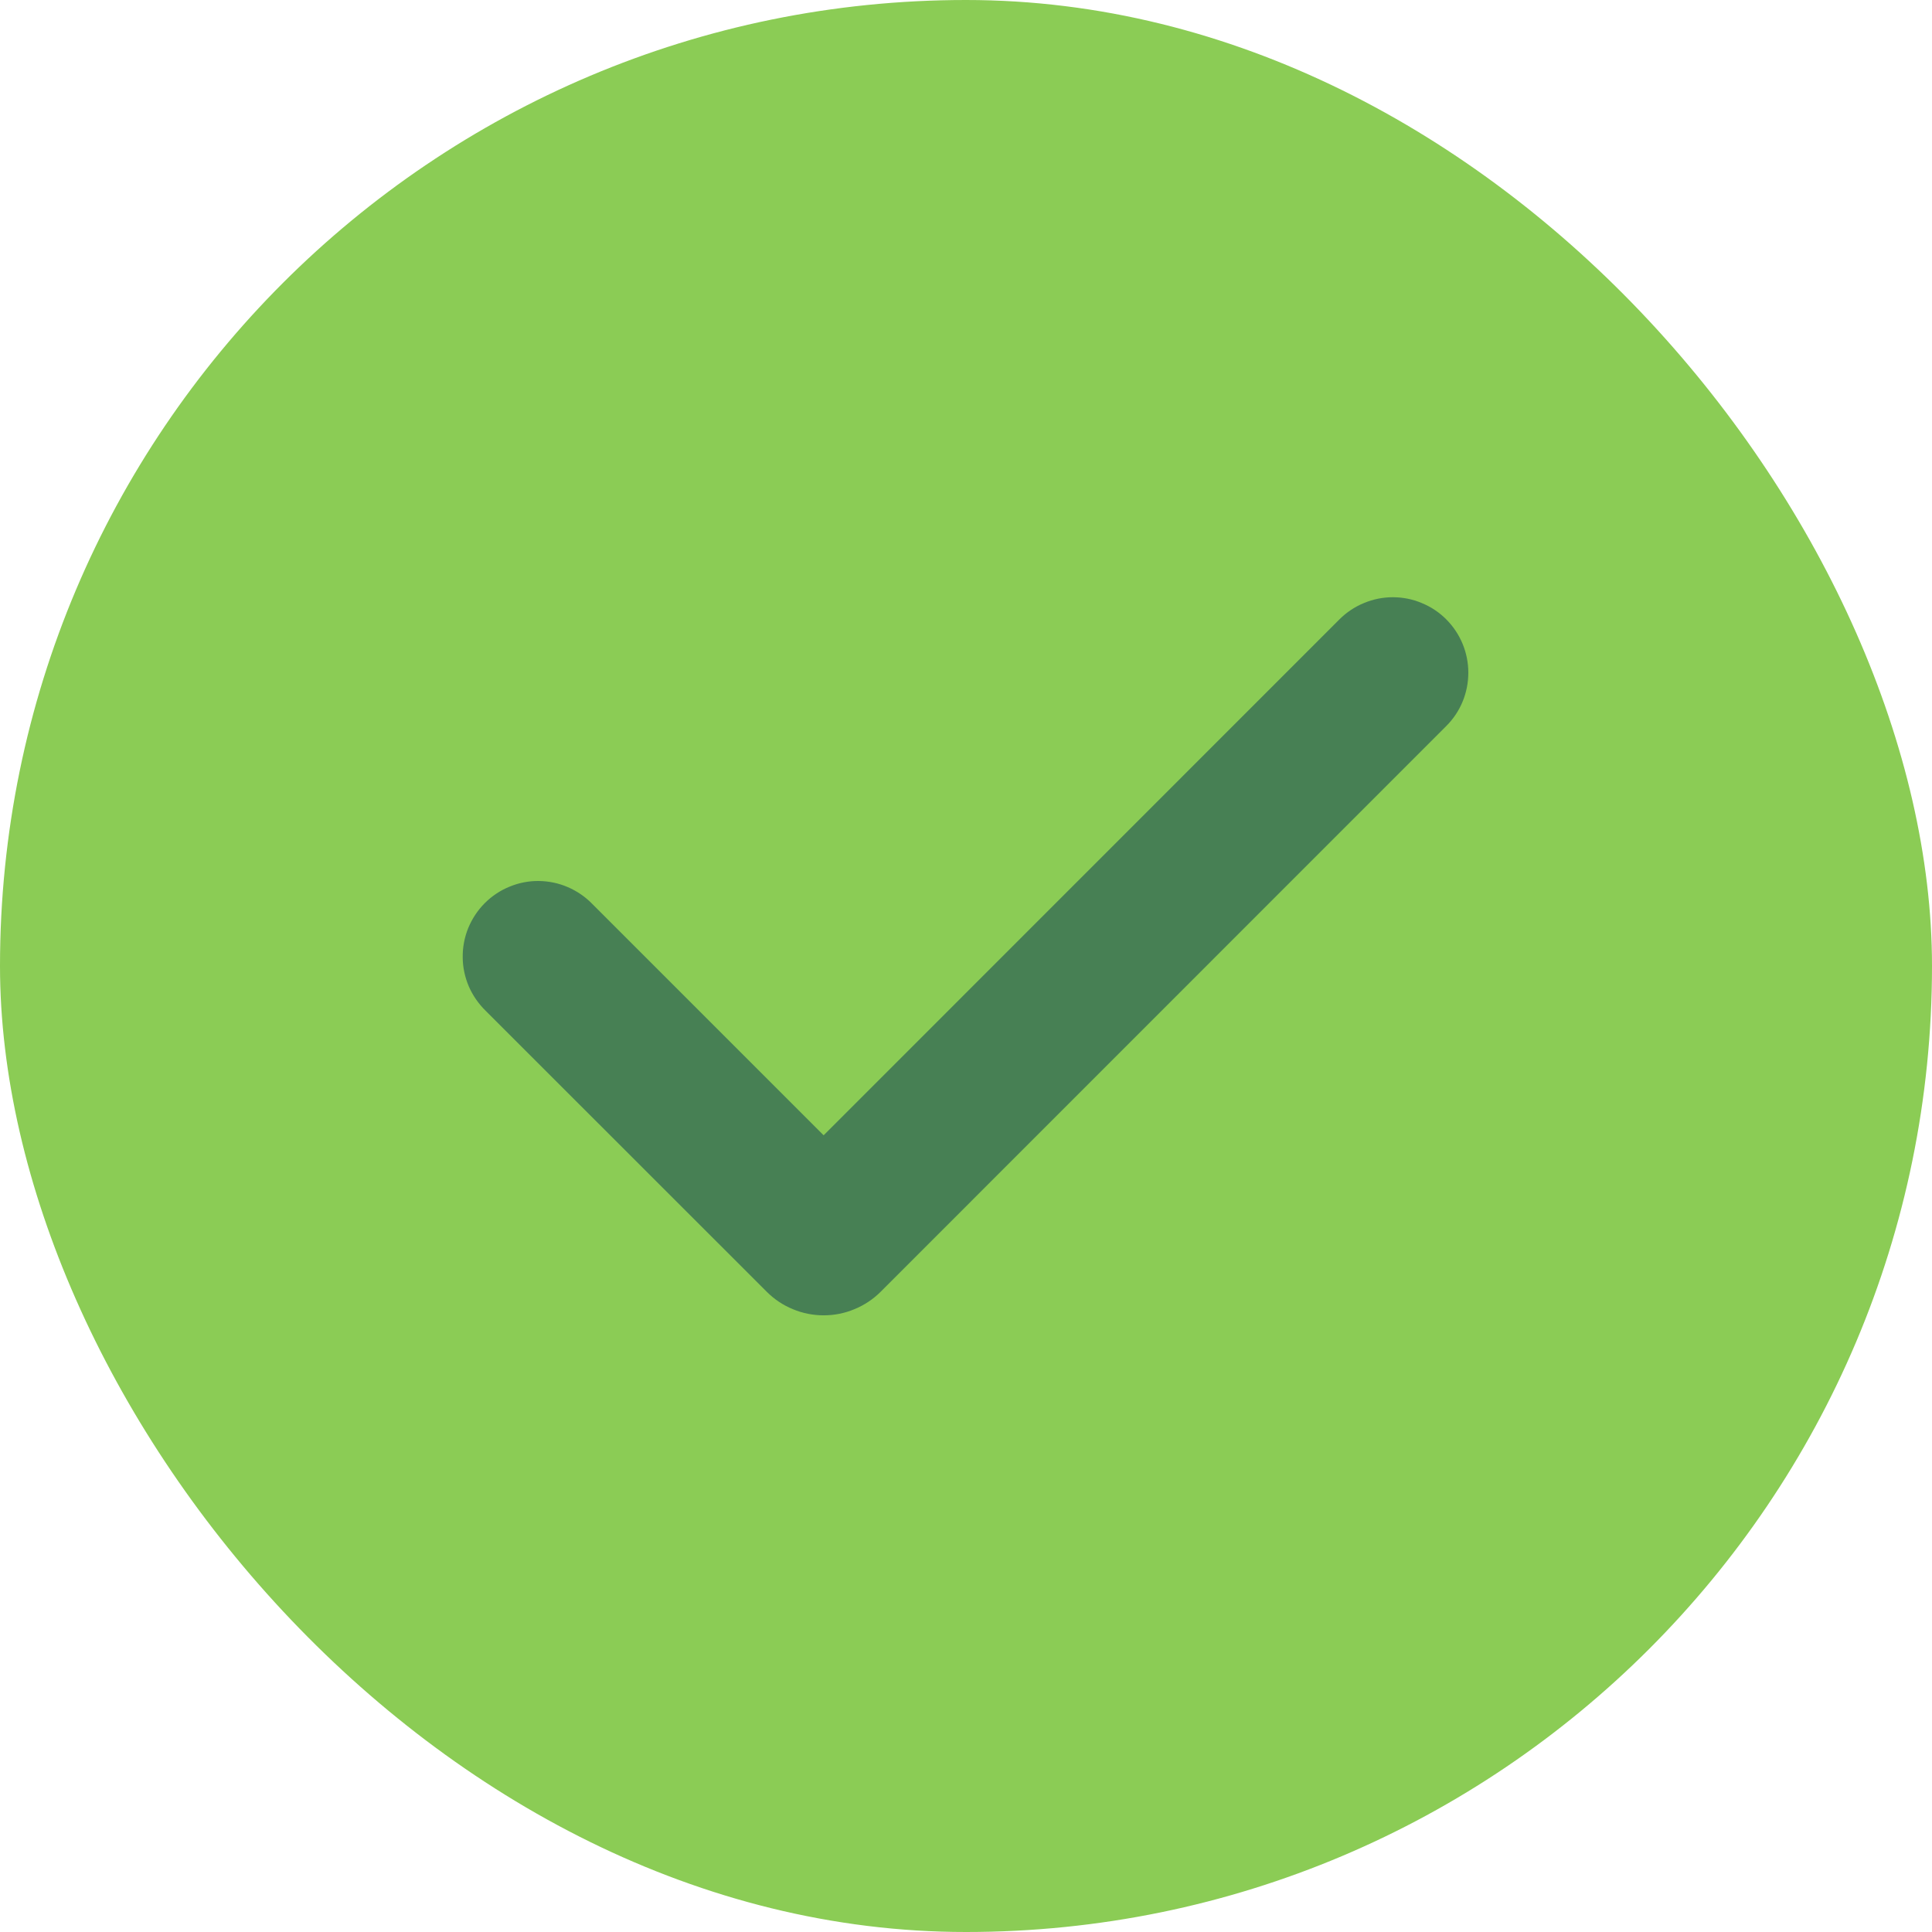 <svg width="16" height="16" viewBox="0 0 16 16" fill="none" xmlns="http://www.w3.org/2000/svg">
  <rect width="16" height="16" rx="8" fill="#8BCC55" />
  <g clip-path="url(#clip0_105_542)">
    <path fill-rule="evenodd" clip-rule="evenodd"
      d="M11.977 5.129C12.095 5.247 12.16 5.406 12.16 5.571C12.16 5.737 12.095 5.896 11.977 6.013L7.293 10.698C7.231 10.76 7.157 10.809 7.076 10.842C6.996 10.876 6.909 10.893 6.821 10.893C6.734 10.893 6.647 10.876 6.566 10.842C6.485 10.809 6.412 10.76 6.35 10.698L4.022 8.371C3.963 8.313 3.915 8.244 3.882 8.168C3.85 8.092 3.832 8.01 3.832 7.927C3.831 7.844 3.847 7.761 3.878 7.685C3.91 7.608 3.956 7.538 4.015 7.479C4.073 7.421 4.143 7.374 4.22 7.343C4.297 7.311 4.379 7.295 4.462 7.296C4.545 7.297 4.627 7.314 4.703 7.347C4.779 7.38 4.848 7.427 4.906 7.487L6.821 9.402L11.093 5.129C11.151 5.071 11.22 5.025 11.296 4.994C11.372 4.962 11.453 4.946 11.535 4.946C11.617 4.946 11.699 4.962 11.774 4.994C11.85 5.025 11.919 5.071 11.977 5.129Z"
      fill="#478054" />
  </g>
  <defs>
    <clipPath id="clip0_105_542">
      <rect width="10" height="10" fill="white" transform="translate(3 3)" />
    </clipPath>
  </defs>
</svg>